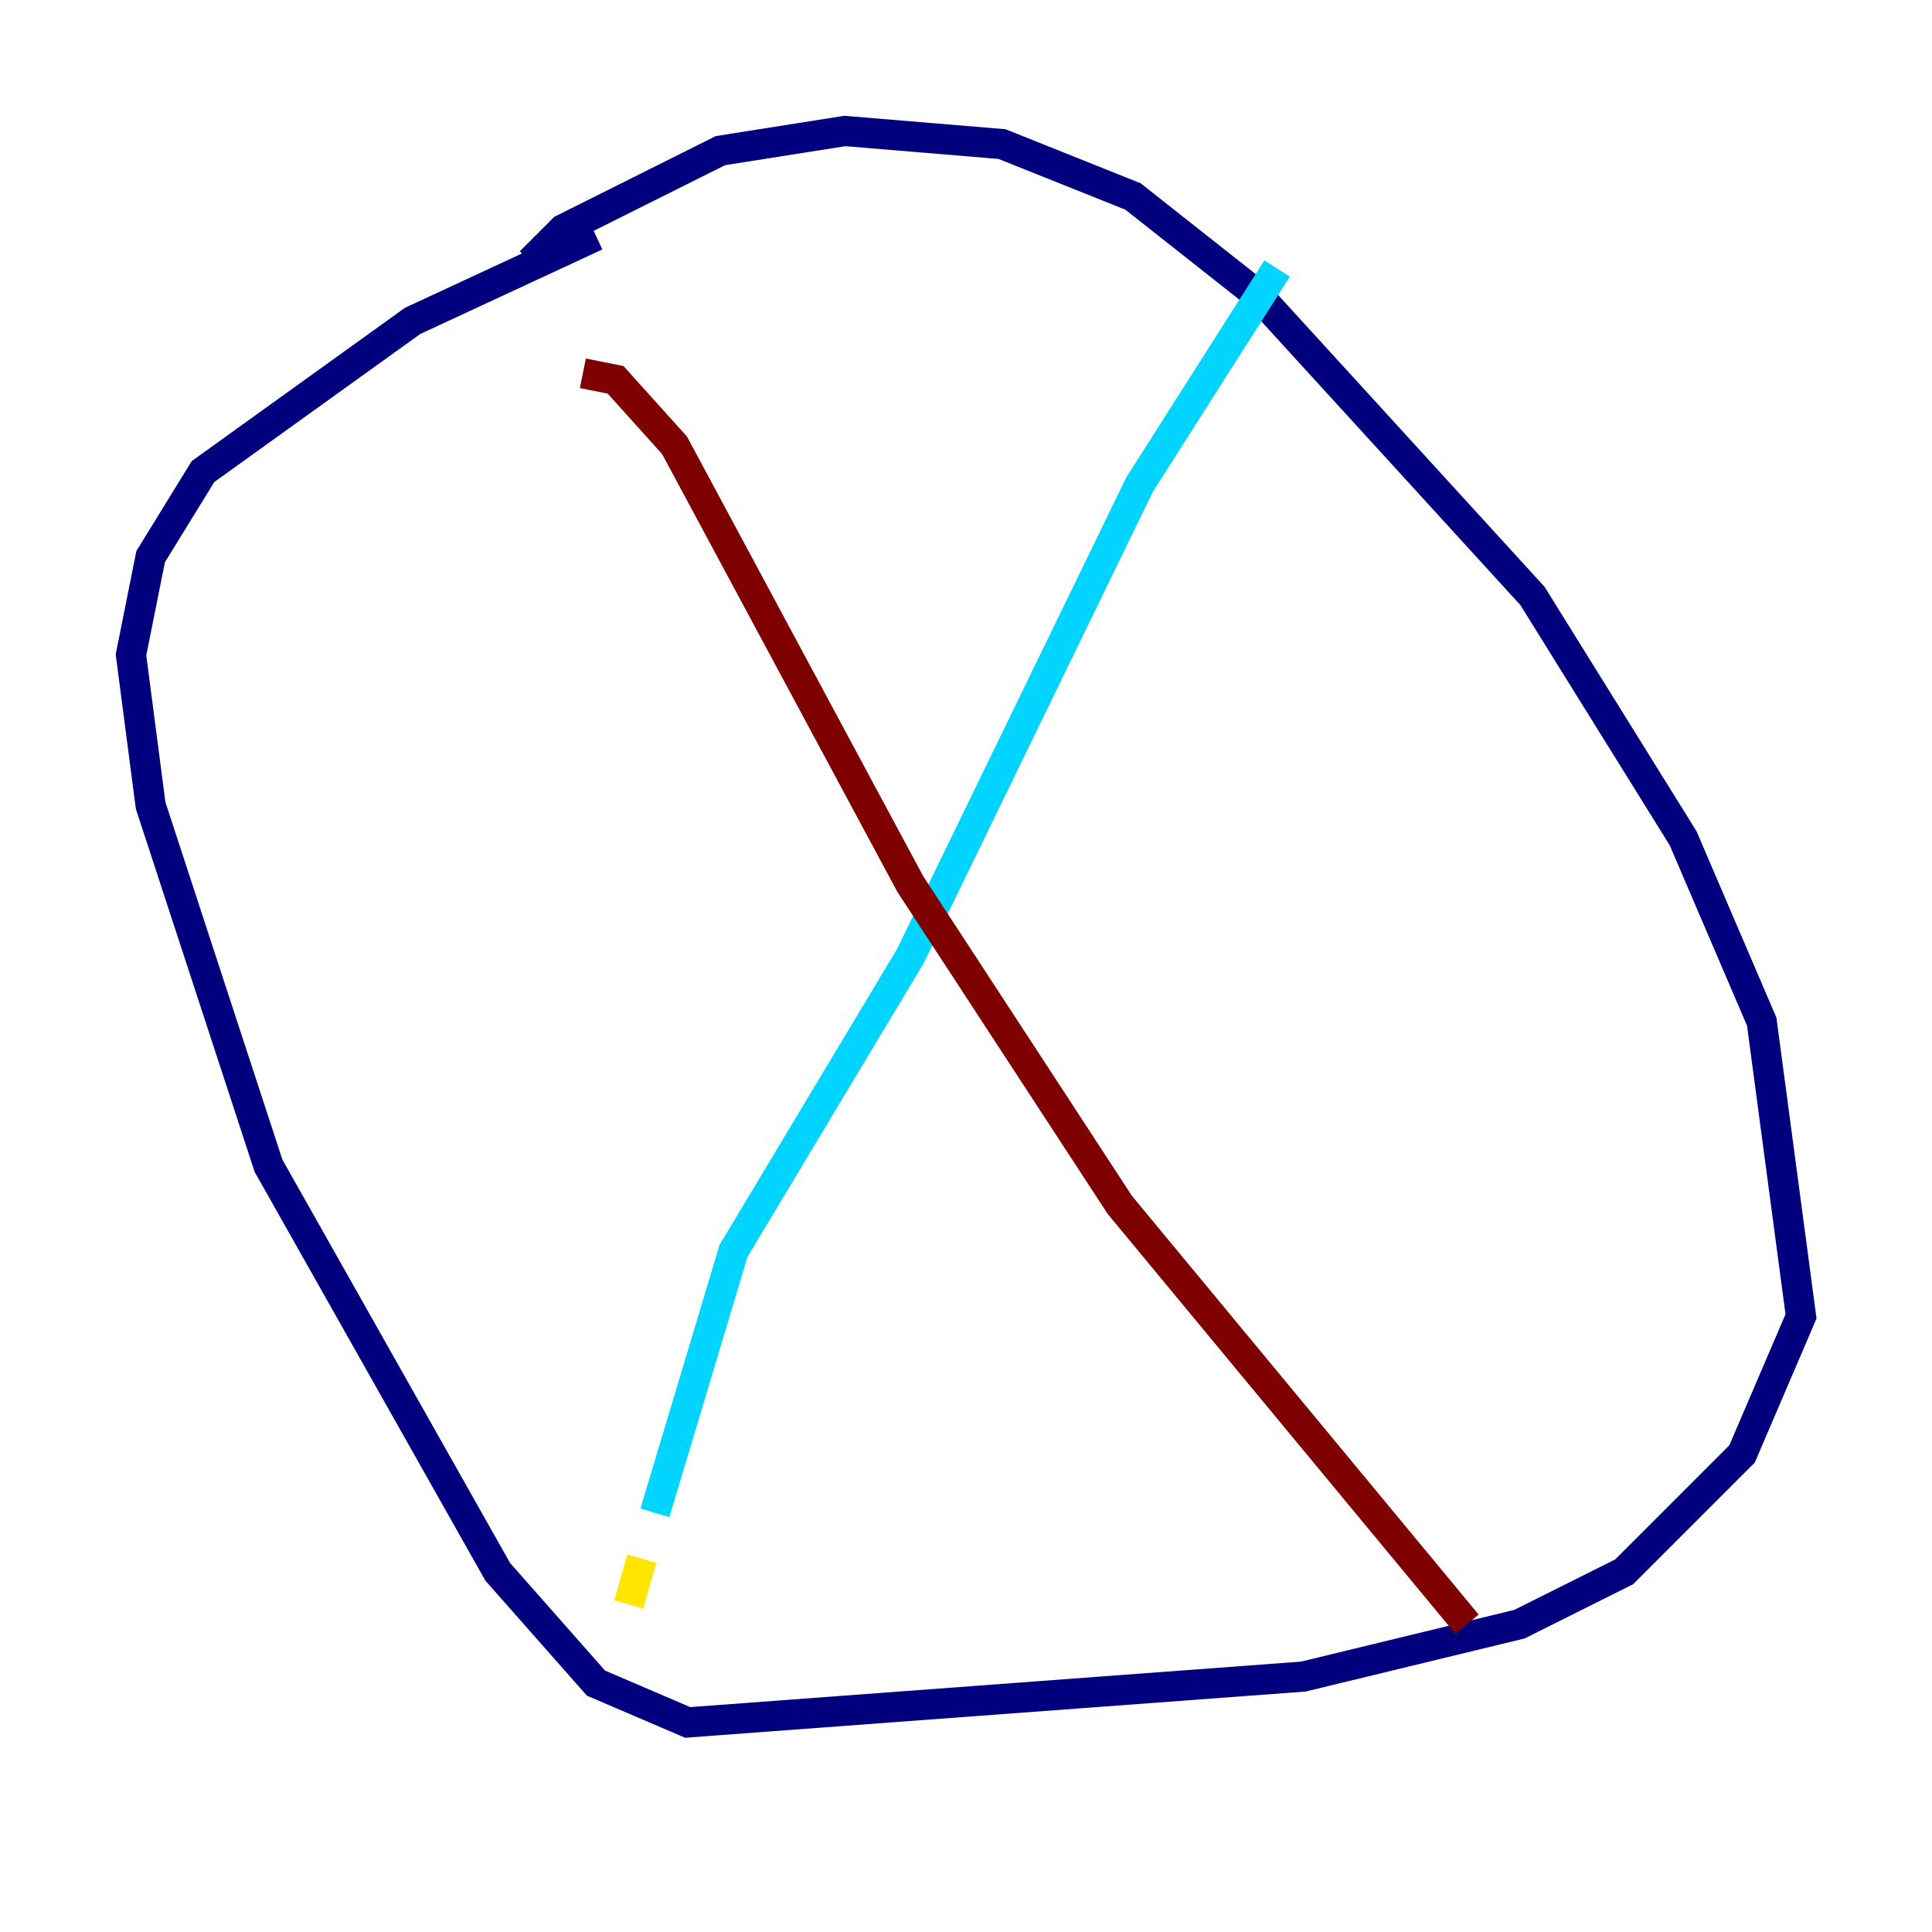 <?xml version="1.0" encoding="utf-8" ?>
<svg baseProfile="tiny" height="128" version="1.2" viewBox="0,0,128,128" width="128" xmlns="http://www.w3.org/2000/svg" xmlns:ev="http://www.w3.org/2001/xml-events" xmlns:xlink="http://www.w3.org/1999/xlink"><defs /><polyline fill="none" points="35.146,17.356 37.315,15.186 47.729,9.98 55.973,8.678 66.386,9.546 75.064,13.017 83.308,19.525 101.532,39.485 111.512,55.539 116.719,67.688 119.322,87.214 115.417,96.325 107.607,104.136 100.664,107.607 86.346,111.078 45.559,114.115 39.485,111.512 32.976,104.136 17.79,77.234 9.98,53.37 8.678,43.39 9.98,36.881 13.451,31.241 27.336,21.261 39.485,15.62" stroke="#00007f" stroke-width="2" /><polyline fill="none" points="84.61,17.79 75.498,32.108 60.312,63.349 48.597,82.875 43.39,100.231" stroke="#00d4ff" stroke-width="2" /><polyline fill="none" points="42.522,103.268 41.654,106.305" stroke="#ffe500" stroke-width="2" /><polyline fill="none" points="38.617,24.732 40.786,25.166 44.691,29.505 60.312,58.576 74.197,79.837 97.193,107.607" stroke="#7f0000" stroke-width="2" /></svg>